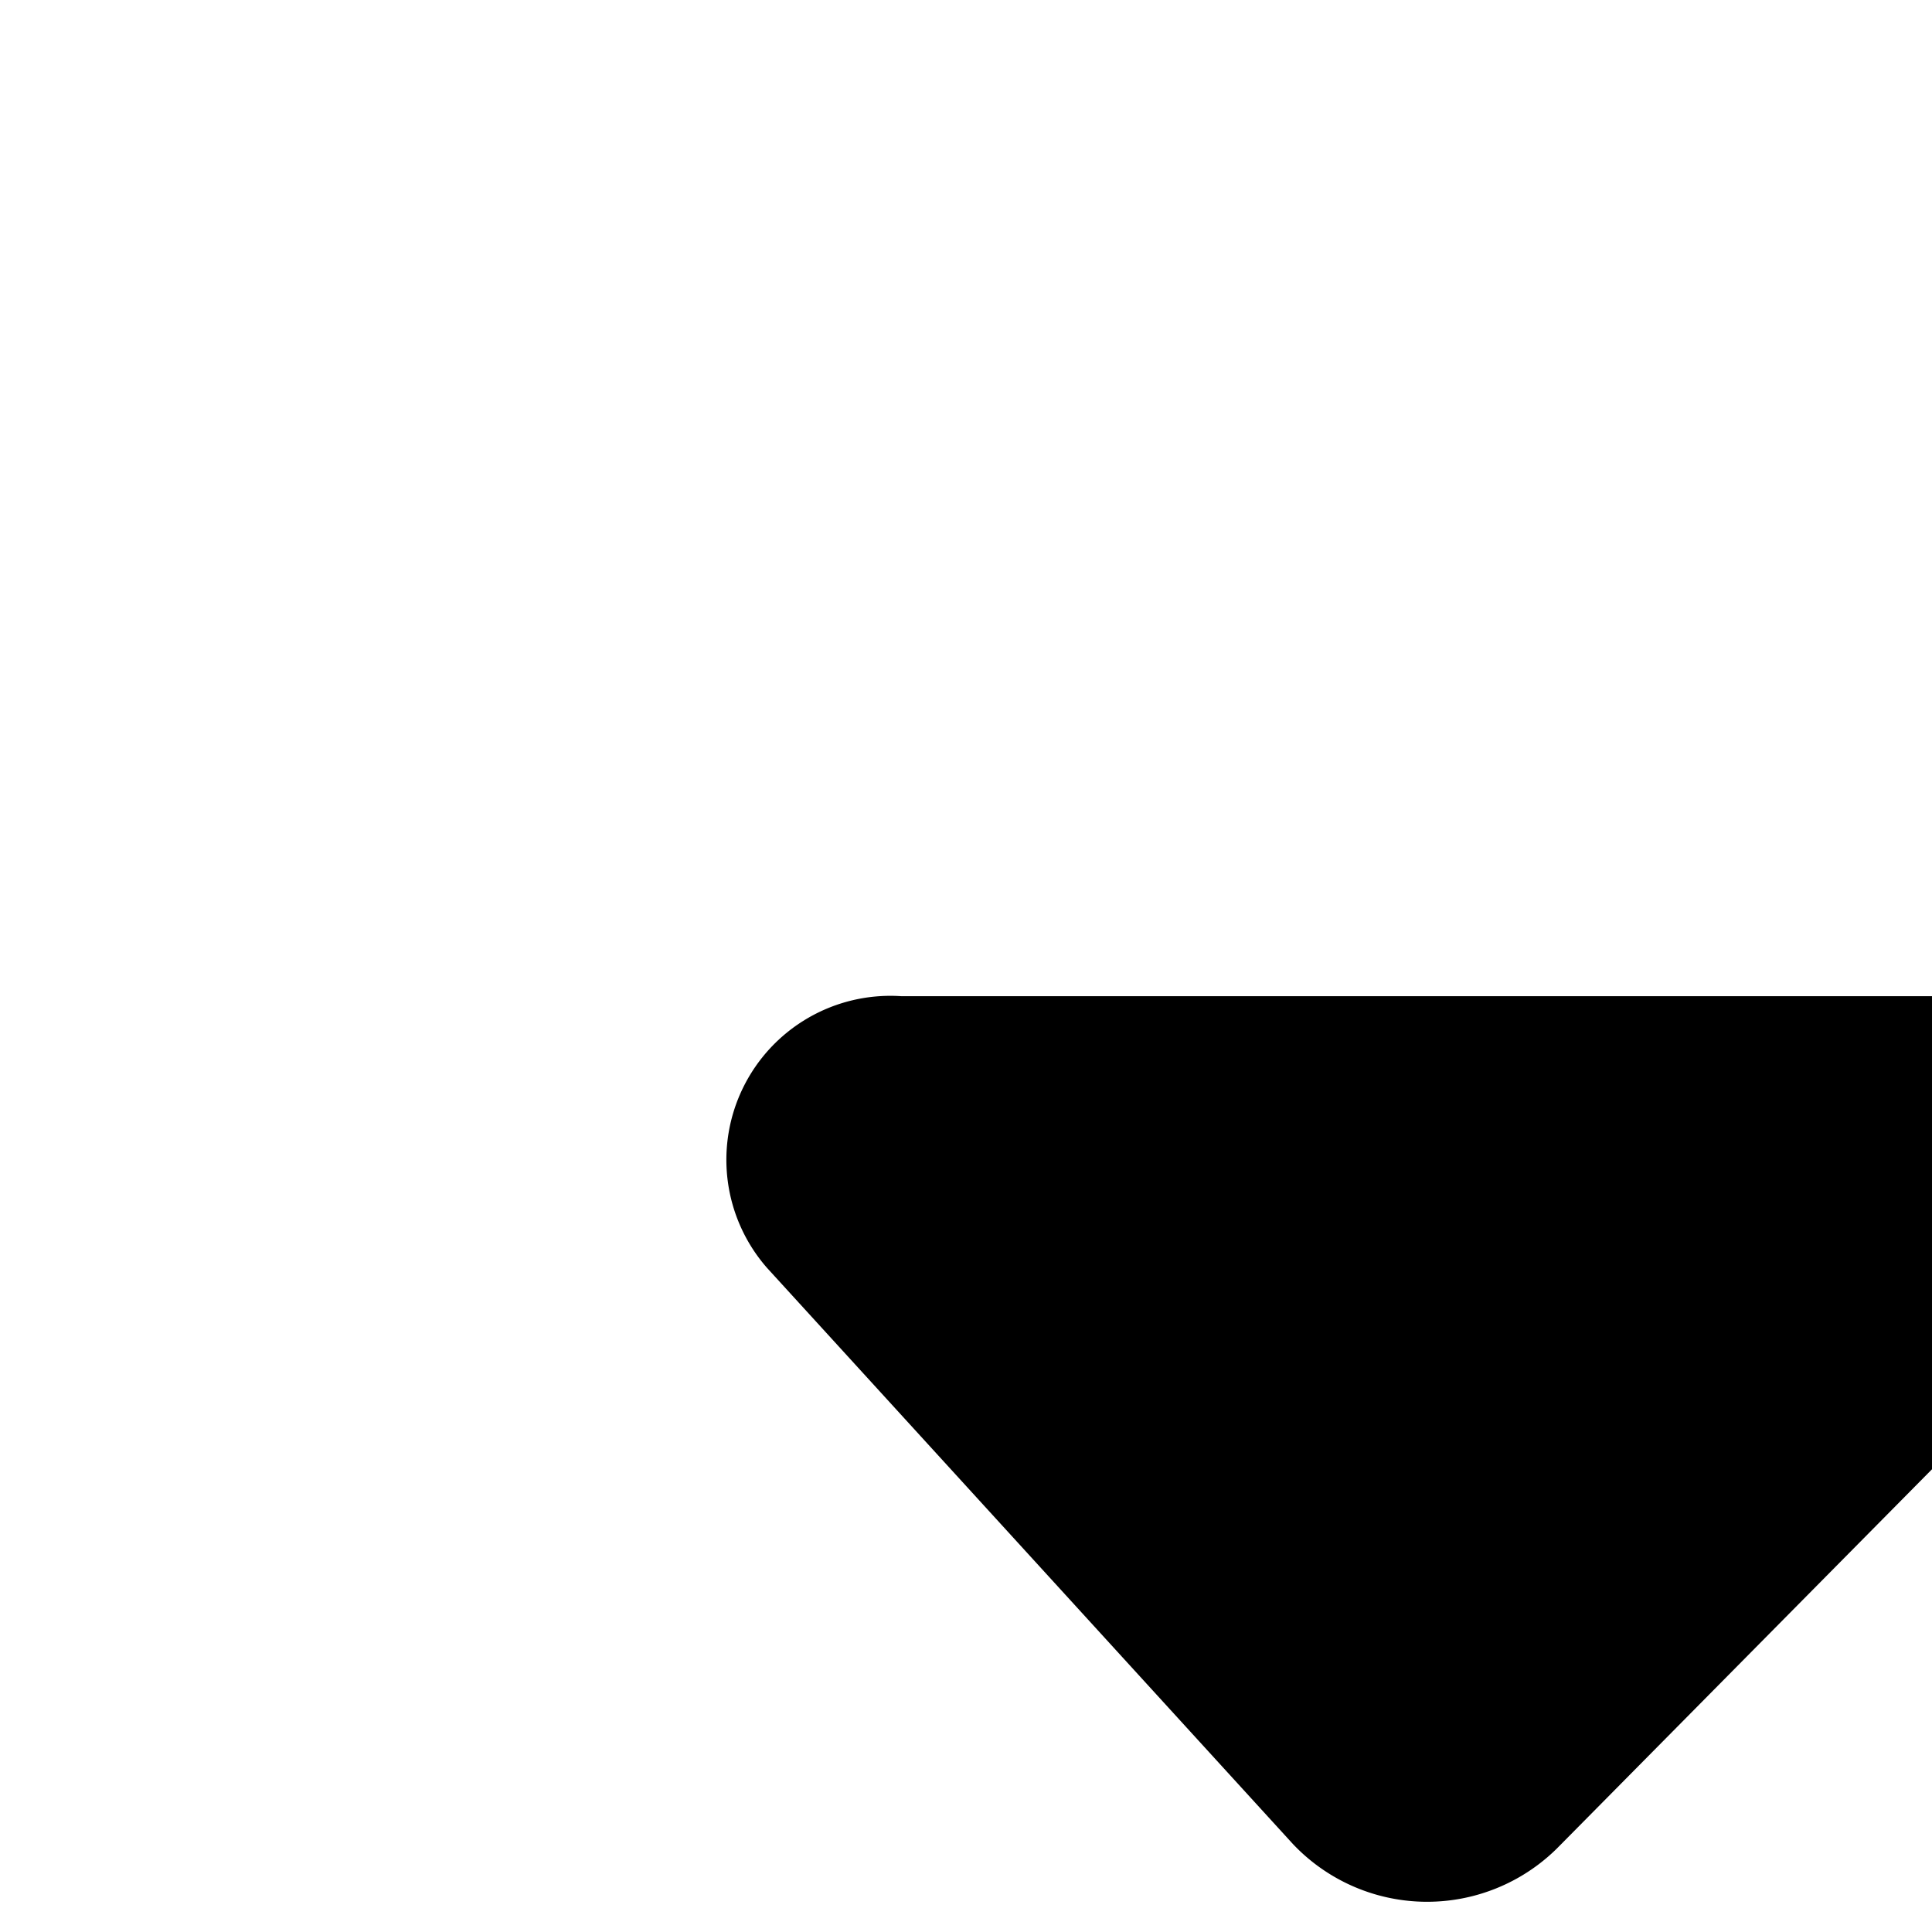<svg xmlns="http://www.w3.org/2000/svg" viewBox="0 0 16 16"><path d="M16.537 8.25H7.463a1.358 1.358 0 0 0-1.11 2.251l4.354 4.77a1.53 1.53 0 0 0 2.184.04l4.718-4.77a1.357 1.357 0 0 0-1.072-2.291z"/></svg>